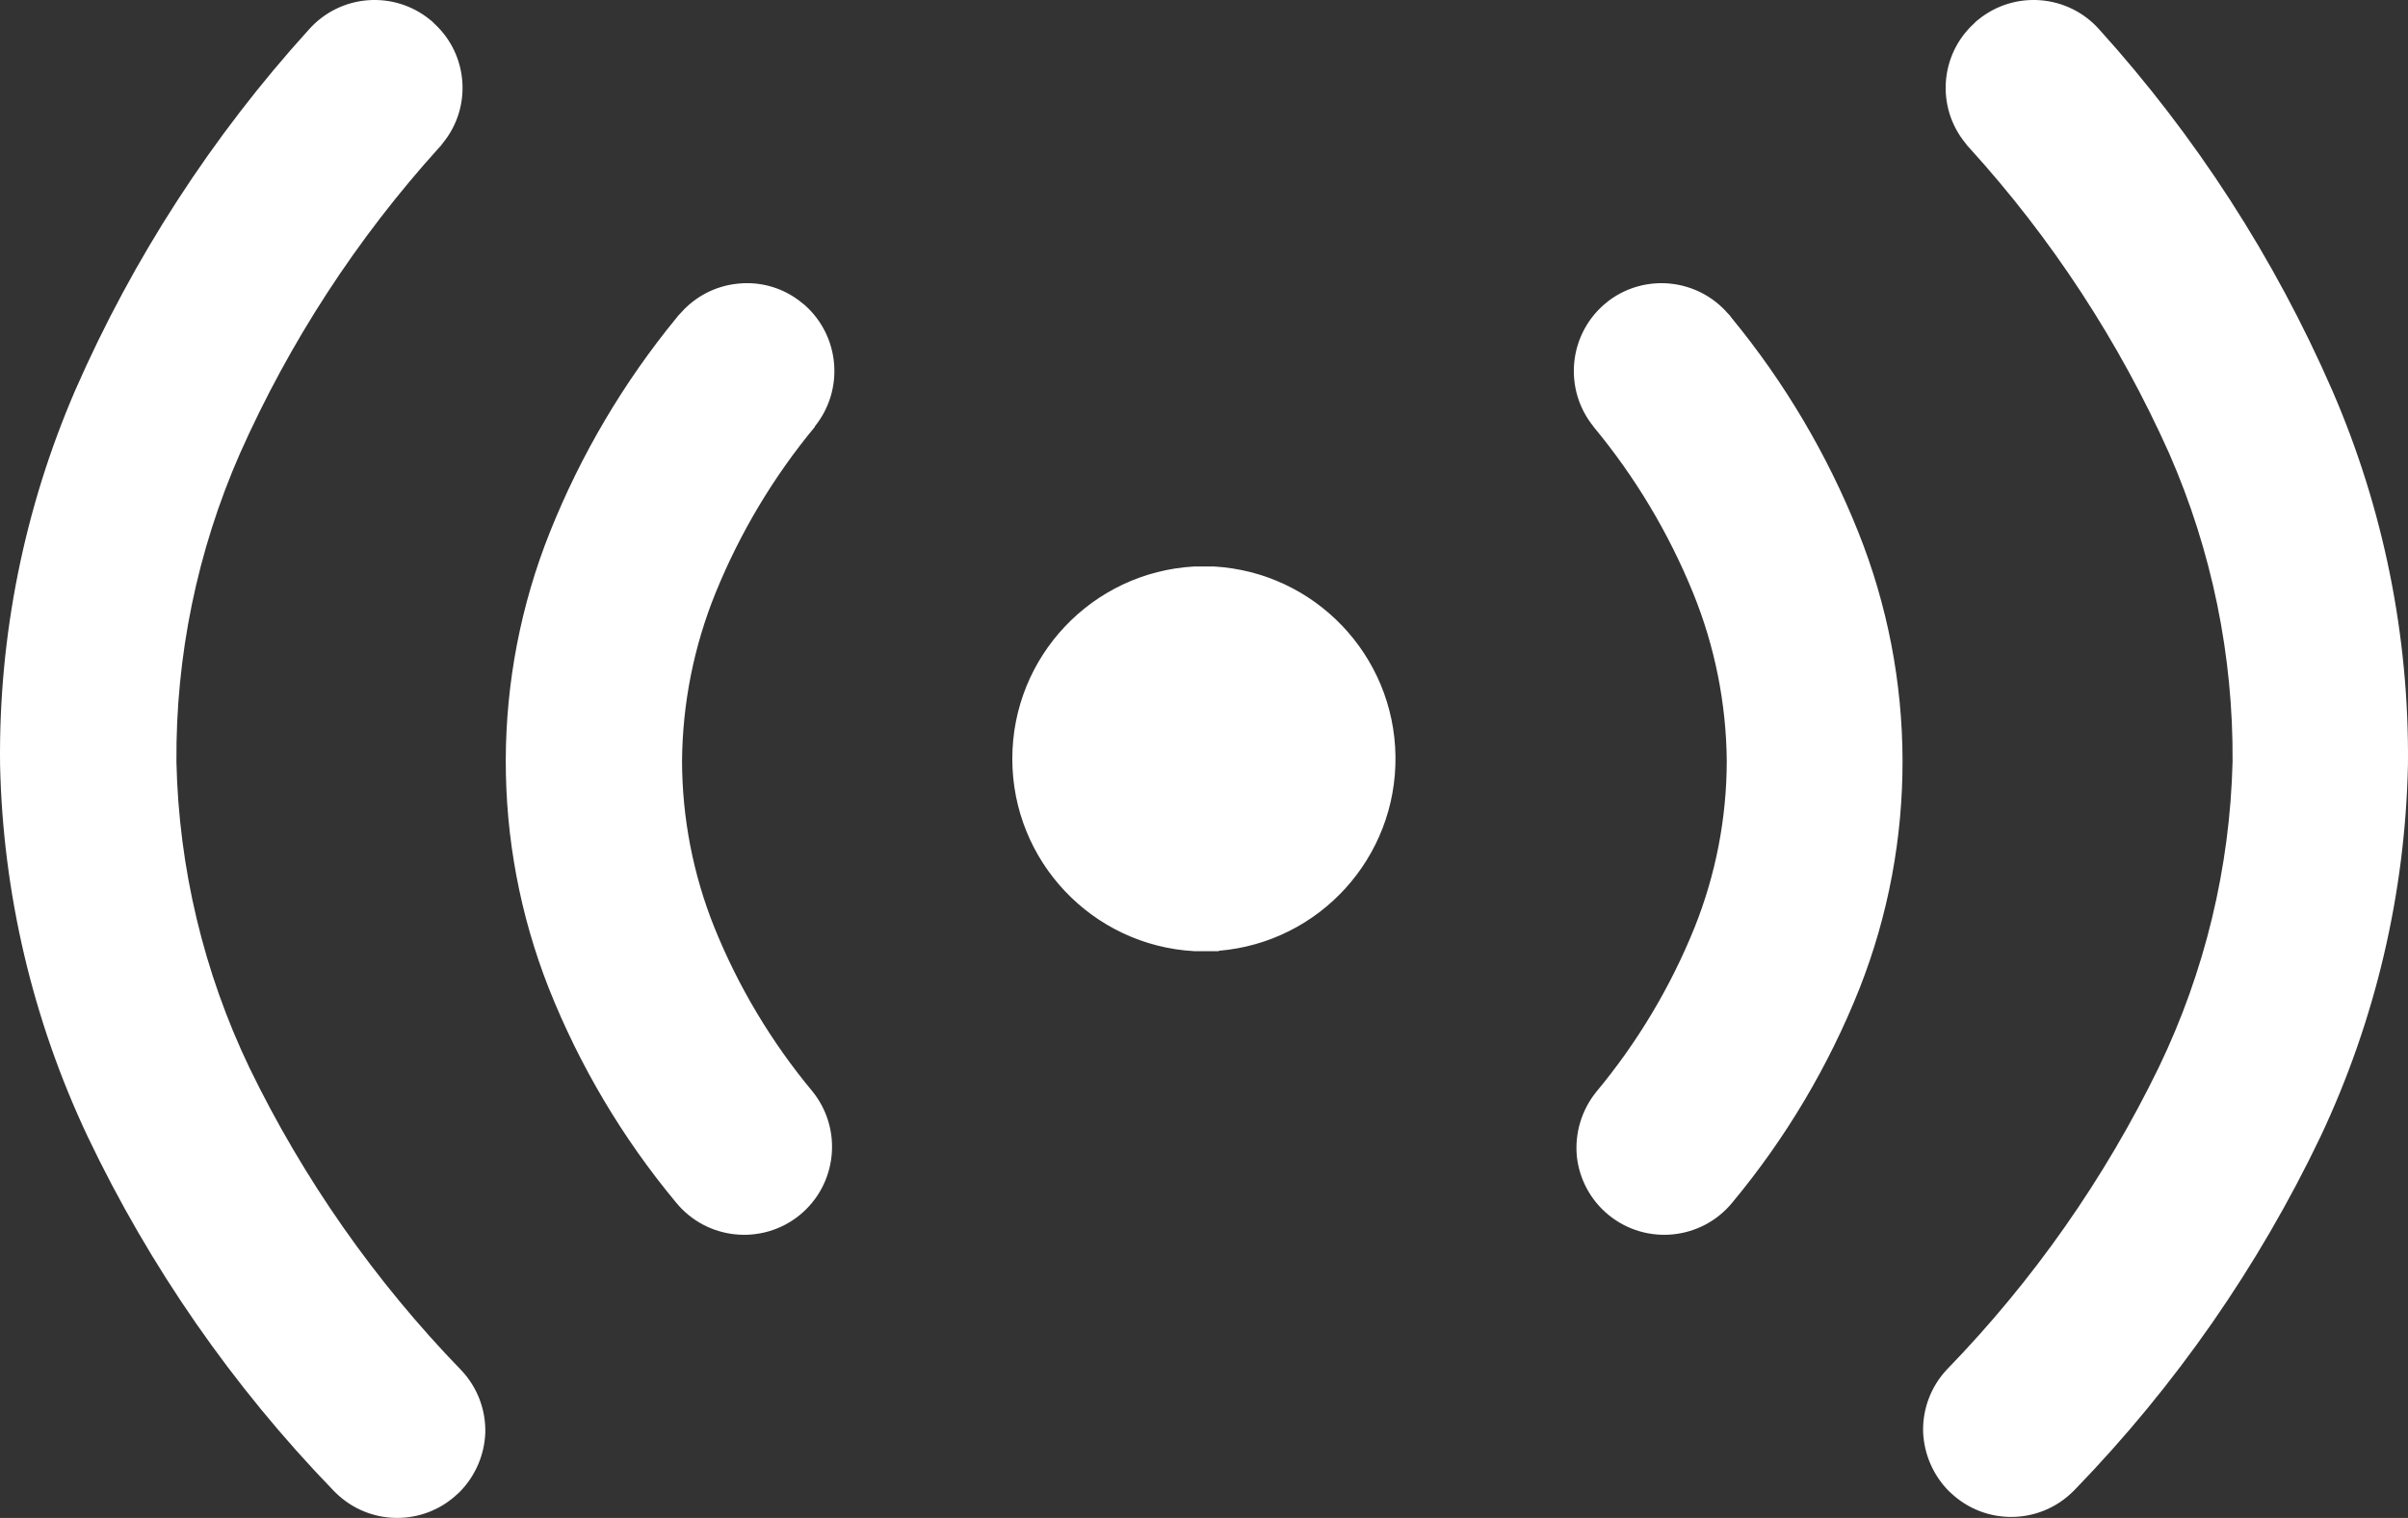 <?xml version="1.0" encoding="UTF-8" standalone="no"?>
<svg
   id="Layer_1"
   data-name="Layer 1"
   viewBox="0 0 122.875 77.457"
   version="1.1"
   sodipodi:docname="rfid-icon.svg"
   inkscape:version="1.2.2 (b0a84865, 2022-12-01)"
   width="122.875"
   height="77.457"
   xmlns:inkscape="http://www.inkscape.org/namespaces/inkscape"
   xmlns:sodipodi="http://sodipodi.sourceforge.net/DTD/sodipodi-0.dtd"
   xmlns="http://www.w3.org/2000/svg"
   xmlns:svg="http://www.w3.org/2000/svg">
  <rect x="0" y="0" width="122.875" height="77.457" fill="#333333" stroke="none"/>
  <defs
     id="defs60" />
  <sodipodi:namedview
     id="namedview58"
     pagecolor="#ffffff"
     bordercolor="#000000"
     borderopacity="0.25"
     inkscape:showpageshadow="2"
     inkscape:pageopacity="0.0"
     inkscape:pagecheckerboard="0"
     inkscape:deskcolor="#d1d1d1"
     showgrid="false"
     inkscape:zoom="8.4166532"
     inkscape:cx="61.366435"
     inkscape:cy="40.099074"
     inkscape:window-width="1390"
     inkscape:window-height="1205"
     inkscape:window-x="3084"
     inkscape:window-y="131"
     inkscape:window-maximized="0"
     inkscape:current-layer="Layer_1" />
  <path
    fill="white"
     d="m 62.193,48.516 c 5.144,-0.428 9.081,-4.761 9.015,-9.922 -0.066,-5.161 -4.112,-9.392 -9.265,-9.688 h -1 c -5.21,0.288 -9.287,4.597 -9.287,9.815 0,5.218 4.077,9.527 9.287,9.815 h 1.25 z m -20.62,-26.75 c 1.516,-1.87 1.291,-4.602 -0.51,-6.2 l -0.29,-0.23 c -0.898,-0.678 -2.022,-0.985 -3.14,-0.86 -1.122,0.115 -2.158,0.651 -2.9,1.5 -0.081,0.076 -0.155,0.16 -0.22,0.25 -2.695,3.289 -4.87,6.972 -6.45,10.92 -2.986,7.469 -3.007,15.796 -0.06,23.28 1.574,3.963 3.764,7.652 6.49,10.93 1.564,1.92 4.387,2.21 6.31,0.65 v 0 c 1.921,-1.568 2.211,-4.394 0.65,-6.32 v 0 c -2.089,-2.511 -3.776,-5.331 -5,-8.36 -1.086,-2.706 -1.646,-5.594 -1.65,-8.51 0.026,-2.936 0.606,-5.84 1.71,-8.56 1.249,-3.073 2.962,-5.937 5.08,-8.49 z m -19.17,-14.23 c 0.072,-0.07 0.135,-0.147 0.19,-0.23 1.498,-1.825 1.309,-4.503 -0.43,-6.1 -0.066,-0.074 -0.14,-0.142 -0.22,-0.2 -1.861,-1.516 -4.587,-1.295 -6.18,0.5 -4.943,5.447 -8.969,11.662 -11.92,18.4 -2.604,6.024 -3.913,12.528 -3.84,19.09 0.138,6.577 1.661,13.051 4.47,19 3.171,6.656 7.403,12.752 12.53,18.05 l 0.11,0.11 c 1.715,1.703 4.472,1.738 6.23,0.08 l 0.11,-0.1 c 0.793,-0.803 1.26,-1.872 1.31,-3 0.036,-1.19 -0.403,-2.345 -1.22,-3.21 -4.405,-4.542 -8.058,-9.757 -10.82,-15.45 -2.332,-4.874 -3.6,-10.188 -3.72,-15.59 -0.041,-5.409 1.06,-10.766 3.23,-15.72 2.54,-5.716 5.973,-10.992 10.17,-15.63 z m 58.91,14.23 c -1.516,-1.87 -1.291,-4.602 0.51,-6.2 l 0.28,-0.23 c 1.876,-1.394 4.507,-1.115 6.05,0.64 0.08,0.074 0.151,0.158 0.21,0.25 2.702,3.286 4.881,6.97 6.46,10.92 2.989,7.468 3.014,15.795 0.07,23.28 -1.574,3.963 -3.764,7.652 -6.49,10.93 -1.564,1.92 -4.387,2.21 -6.31,0.65 v 0 c -0.918,-0.746 -1.504,-1.824 -1.63,-3 -0.113,-1.189 0.247,-2.374 1,-3.3 v 0 c 2.089,-2.511 3.776,-5.331 5,-8.36 1.086,-2.706 1.646,-5.594 1.65,-8.51 -0.026,-2.936 -0.606,-5.84 -1.71,-8.56 -1.249,-3.073 -2.962,-5.937 -5.08,-8.49 z m 19.17,-14.23 c -0.071,-0.07 -0.135,-0.147 -0.19,-0.23 -1.498,-1.825 -1.309,-4.503 0.43,-6.1 0.066,-0.074 0.14,-0.142 0.22,-0.2 1.861,-1.516 4.587,-1.295 6.18,0.5 4.929,5.45 8.941,11.664 11.88,18.4 2.615,6.021 3.933,12.526 3.87,19.09 -0.135,6.576 -1.655,13.05 -4.46,19 -3.173,6.637 -7.401,12.716 -12.52,18 l -0.11,0.11 c -1.715,1.703 -4.472,1.738 -6.23,0.08 l -0.11,-0.1 c -0.793,-0.803 -1.26,-1.872 -1.31,-3 -0.036,-1.19 0.403,-2.345 1.22,-3.21 4.399,-4.533 8.048,-9.739 10.81,-15.42 2.346,-4.871 3.628,-10.185 3.76,-15.59 0.041,-5.409 -1.06,-10.766 -3.23,-15.72 -2.554,-5.712 -6,-10.981 -10.21,-15.61 z"
     id="path55"
     sodipodi:nodetypes="csccsccccccccccccsssscccccccccccccccccccccccccccccccsscssccccccccccccccccccccccc" />
</svg>
